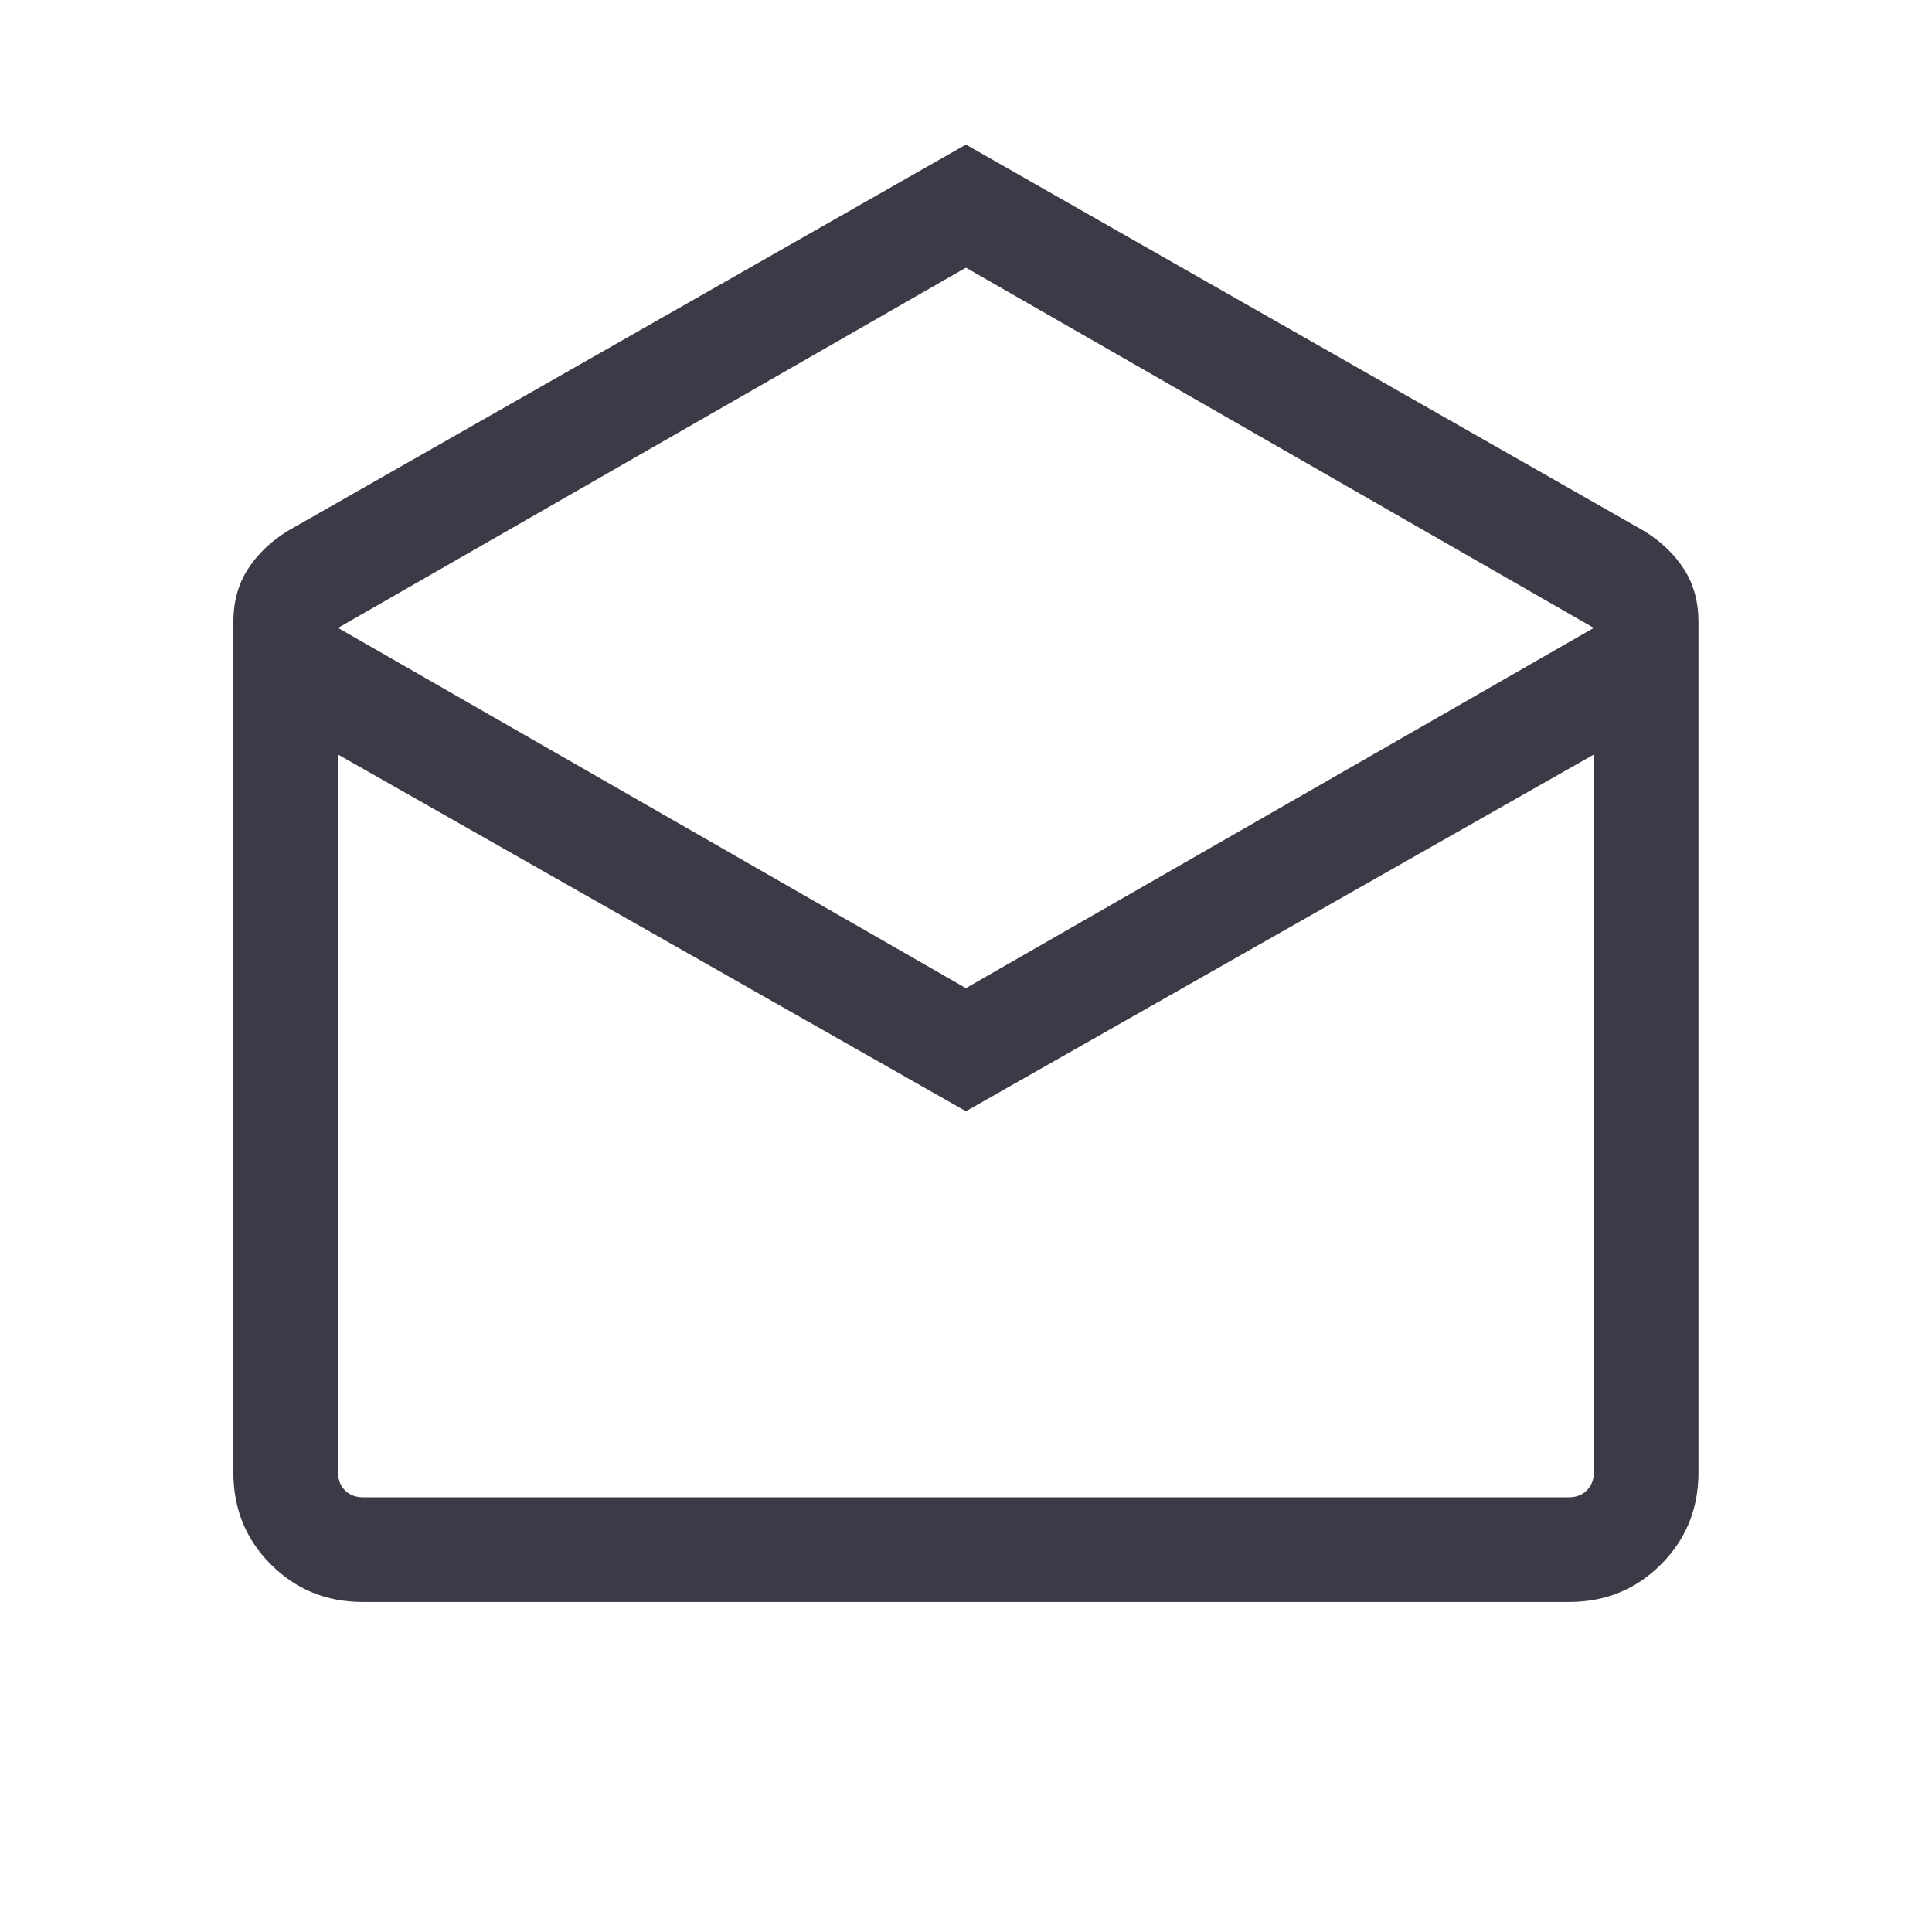 <svg width="24" height="24" viewBox="0 0 24 24" fill="none" xmlns="http://www.w3.org/2000/svg">
<mask id="mask0_1243_159" style="mask-type:alpha" maskUnits="userSpaceOnUse" x="0" y="0" width="24" height="24">
<rect width="24" height="24" fill="#D9D9D9"/>
</mask>
<g mask="url(#mask0_1243_159)">
<path d="M11.999 1.796L20.422 6.595C20.634 6.725 20.799 6.884 20.919 7.07C21.039 7.257 21.099 7.475 21.099 7.725V18.292C21.099 18.742 20.944 19.123 20.633 19.434C20.322 19.745 19.941 19.9 19.491 19.9H4.507C4.056 19.9 3.676 19.745 3.365 19.434C3.054 19.123 2.899 18.742 2.899 18.292V7.725C2.899 7.475 2.959 7.257 3.079 7.07C3.199 6.884 3.364 6.725 3.575 6.595L11.999 1.796ZM11.999 12.275L19.799 7.8L11.999 3.325L4.199 7.8L11.999 12.275ZM11.999 13.804L4.199 9.373V18.292C4.199 18.382 4.228 18.456 4.285 18.514C4.343 18.571 4.417 18.6 4.507 18.6H19.491C19.581 18.6 19.655 18.571 19.712 18.514C19.77 18.456 19.799 18.382 19.799 18.292V9.373L11.999 13.804Z" fill="#3B3B47"/>
</g>
</svg>
